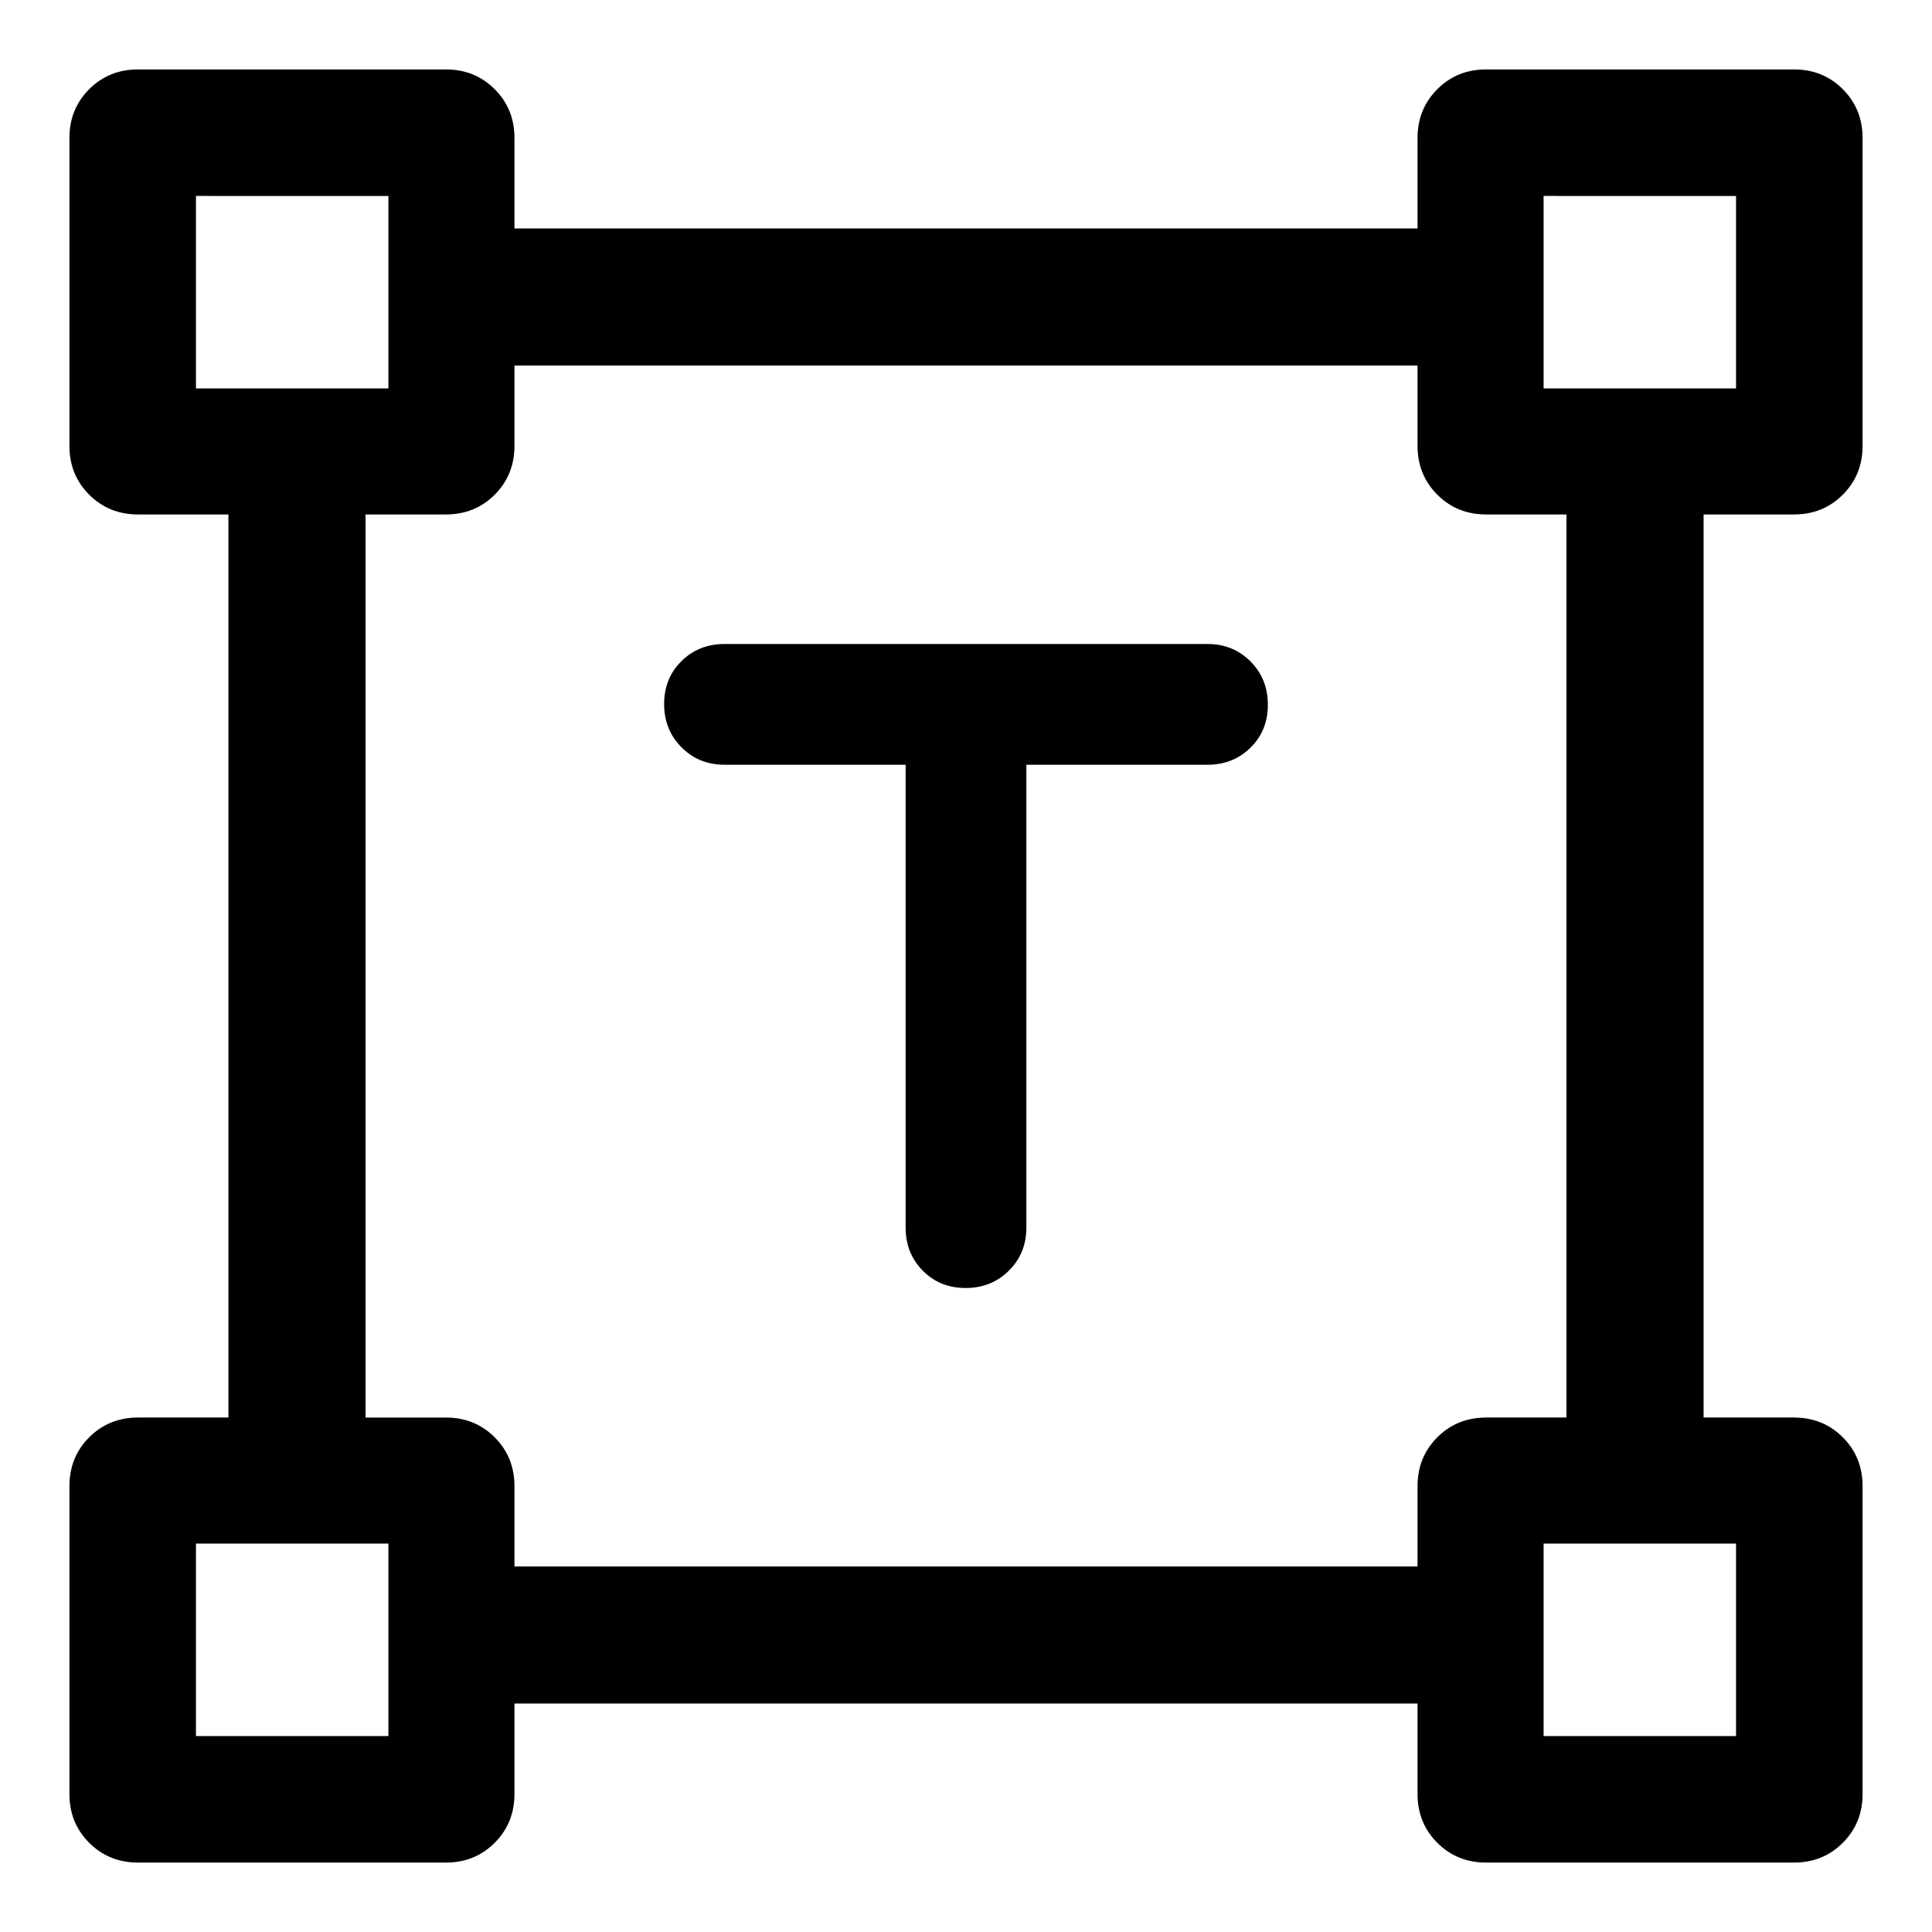 <svg xmlns="http://www.w3.org/2000/svg" width="48" height="48" viewBox="0 -960 960 960"><path d="M450-580h-90q-12.75 0-21.37-8.68-8.63-8.67-8.63-21.5 0-12.82 8.63-21.32 8.62-8.5 21.37-8.5h240q12.75 0 21.38 8.68 8.62 8.67 8.62 21.5 0 12.82-8.62 21.32-8.63 8.5-21.38 8.5h-90v230q0 12.75-8.68 21.37-8.67 8.63-21.5 8.63-12.82 0-21.32-8.63-8.5-8.62-8.5-21.37v-230ZM34.5-68.57v-153q0-14.42 9.82-24.24 9.82-9.82 24.25-9.82h44.93v-448.74H68.57q-14.43 0-24.25-9.82t-9.82-24.24v-153q0-14.43 9.82-24.25t24.25-9.82h153q14.42 0 24.24 9.82 9.82 9.82 9.82 24.25v44.93h448.74v-44.93q0-14.43 9.82-24.25t24.24-9.82h153q14.43 0 24.25 9.82t9.82 24.25v153q0 14.42-9.82 24.24-9.82 9.82-24.25 9.82H846.5v448.74h44.93q14.43 0 24.25 9.82t9.82 24.24v153q0 14.43-9.82 24.25t-24.25 9.82h-153q-14.42 0-24.24-9.82-9.82-9.82-9.82-24.25v-44.93H255.63v44.93q0 14.43-9.82 24.25t-24.24 9.82h-153q-14.43 0-24.25-9.82T34.5-68.57Zm221.13-113.06h448.74v-39.94q0-14.42 9.82-24.24 9.82-9.82 24.24-9.82h39.94v-448.74h-39.94q-14.42 0-24.24-9.82-9.82-9.82-9.82-24.24v-39.94H255.63v39.94q0 14.42-9.82 24.24-9.82 9.82-24.24 9.82h-39.94v448.74h39.94q14.42 0 24.24 9.82 9.82 9.82 9.82 24.24v39.94ZM97.37-767H193v-95.63H97.37V-767ZM767-767h95.63v-95.63H767V-767Zm0 669.63h95.63V-193H767v95.63Zm-669.63 0H193V-193H97.37v95.63ZM193-767Zm574 0Zm0 574Zm-574 0Z"/></svg>
